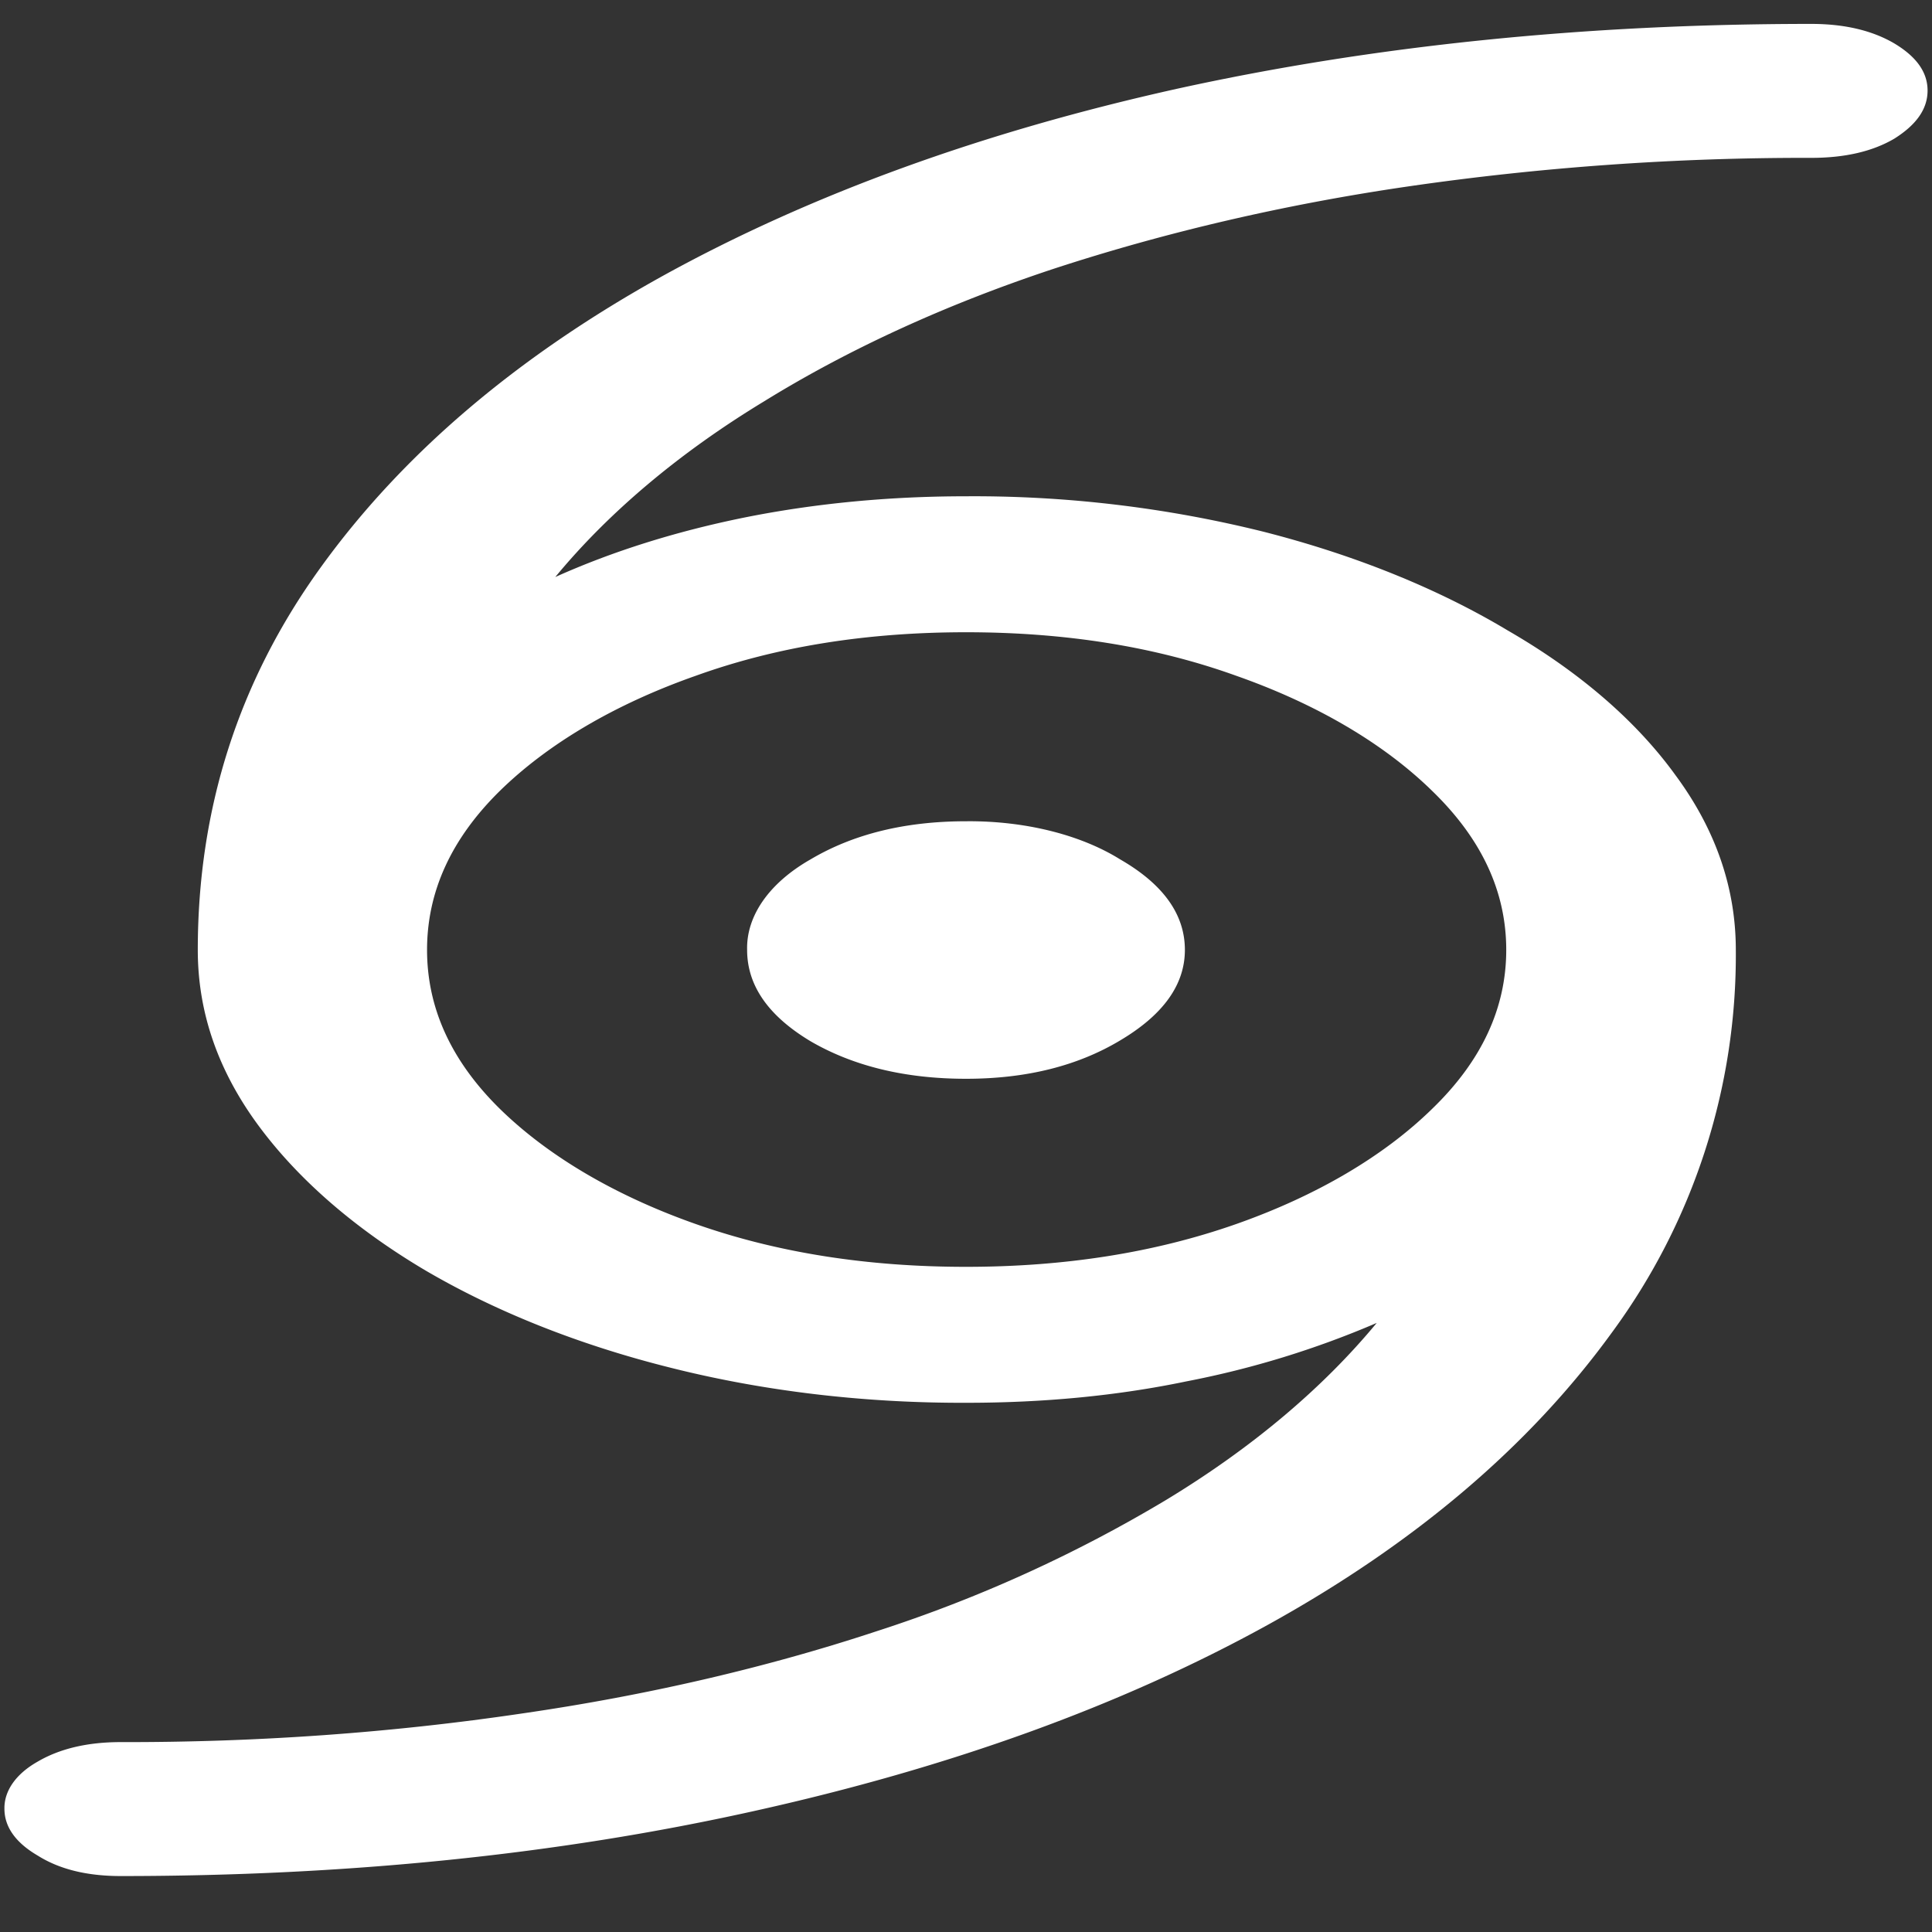 <svg xmlns="http://www.w3.org/2000/svg" width="24" height="24"><rect width="100%" height="100%" fill="#333333" stroke="none"/><path style="stroke:none;fill-rule:nonzero;fill:#fff;fill-opacity:1" d="M.055 22.469c0 .226.14.422.414.582.273.172.617.254 1.031.254 2.813 0 5.43-.266 7.855-.805 2.438-.54 4.57-1.309 6.395-2.316 1.824-1.008 3.25-2.22 4.273-3.63a7.911 7.911 0 0 0 1.54-4.753c0-.77-.25-1.496-.75-2.172-.489-.676-1.196-1.285-2.083-1.797-.867-.52-1.898-.937-3.035-1.227A14.915 14.915 0 0 0 12 6.165c-.96 0-1.883.089-2.758.265-.86.175-1.64.422-2.344.738.66-.8 1.536-1.54 2.59-2.18 1.055-.652 2.266-1.207 3.598-1.648 1.383-.453 2.867-.8 4.406-1.024 1.637-.238 3.32-.359 5.008-.355.414 0 .758-.078 1.031-.238.274-.172.414-.368.414-.598 0-.23-.14-.422-.414-.586-.273-.16-.617-.242-1.031-.242-2.813 0-5.438.27-7.875.805-2.426.539-4.55 1.312-6.375 2.316C6.426 4.426 5 5.637 3.977 7.058c-1.016 1.41-1.52 2.993-1.52 4.743 0 .773.25 1.496.75 2.176.492.668 1.191 1.277 2.063 1.796.87.512 1.902.926 3.035 1.211 1.168.297 2.425.446 3.695.442.96 0 1.875-.086 2.738-.266a11.5 11.5 0 0 0 2.364-.726c-.668.808-1.547 1.55-2.61 2.195a17.389 17.389 0 0 1-3.597 1.633c-1.383.457-2.868.8-4.407 1.023-1.633.242-3.308.36-4.988.356-.414 0-.758.082-1.031.242-.27.152-.418.363-.414.586ZM5.305 11.8c0-.723.3-1.38.902-1.973.602-.59 1.438-1.082 2.438-1.433 1.011-.364 2.128-.54 3.355-.54 1.227 0 2.344.176 3.355.54 1 .351 1.836.843 2.438 1.433.613.594.918 1.25.918 1.973 0 .722-.305 1.379-.918 1.972-.602.59-1.438 1.082-2.438 1.434-1.011.355-2.128.531-3.355.531-1.227 0-2.344-.175-3.355-.531-1-.352-1.836-.844-2.438-1.434-.602-.593-.902-1.25-.902-1.972Zm3.976 0c0 .441.262.82.79 1.136.534.31 1.179.465 1.929.465s1.387-.16 1.914-.476c.535-.317.805-.692.805-1.125 0-.442-.27-.817-.805-1.125-.496-.309-1.191-.48-1.914-.473-.75 0-1.395.156-1.93.473-.515.293-.8.703-.789 1.125Zm0 0"/></svg>